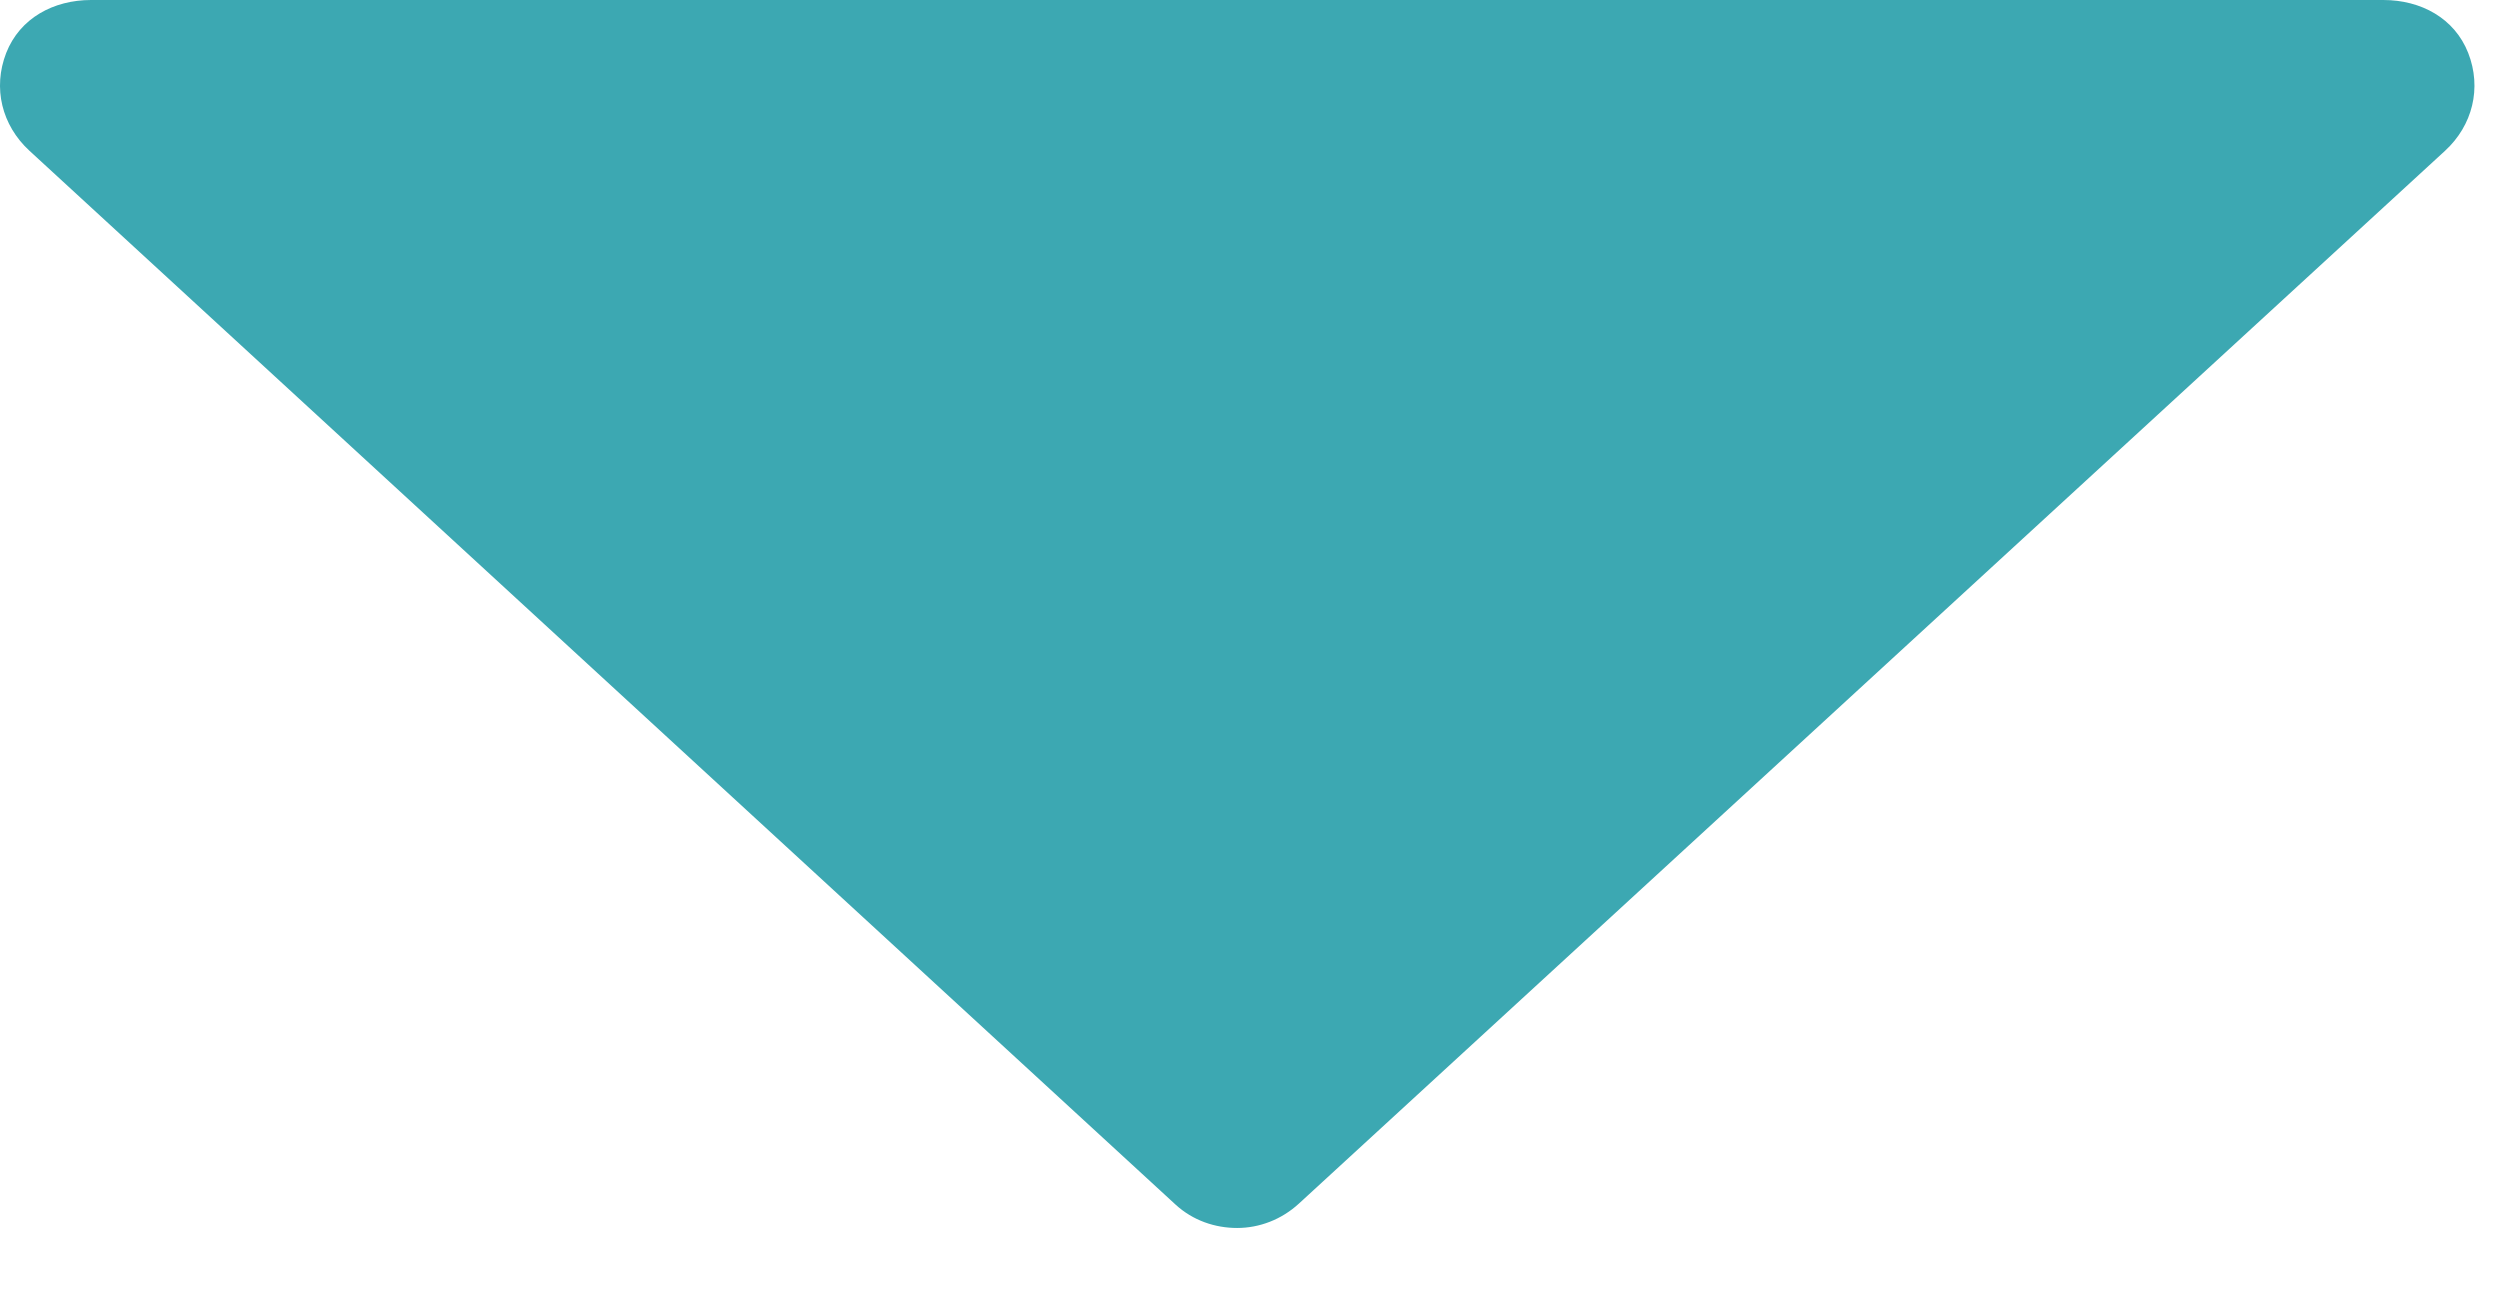 <?xml version="1.0" encoding="UTF-8" standalone="no"?>
<svg width="21px" height="11px" viewBox="0 0 21 11" version="1.1" xmlns="http://www.w3.org/2000/svg" xmlns:xlink="http://www.w3.org/1999/xlink" xmlns:sketch="http://www.bohemiancoding.com/sketch/ns">
    <!-- Generator: Sketch 3.4.4 (17249) - http://www.bohemiancoding.com/sketch -->
    <title>triangle</title>
    <desc>Created with Sketch.</desc>
    <defs></defs>
    <g id="Single-Post" stroke="none" stroke-width="1" fill="none" fill-rule="evenodd" sketch:type="MSPage">
        <g id="tlg-single-post-design-dr1" sketch:type="MSArtboardGroup" transform="translate(-1143, -2388)" fill="#3CA8B2">
            <g id="Sidebar" sketch:type="MSLayerGroup" transform="translate(902, 327)">
                <g id="widget-browse-by" transform="translate(0, 1976)" sketch:type="MSShapeGroup">
                    <g id="category" transform="translate(21, 68)">
                        <path d="M240.02,17 L220.765,17 C220.45,17 220.167,17.152 220.052,17.445 C219.938,17.739 220.015,18.052 220.247,18.266 L229.874,27.118 C230.021,27.253 230.207,27.315 230.392,27.315 C230.578,27.315 230.764,27.245 230.911,27.11 L240.538,18.267 C240.77,18.054 240.848,17.739 240.733,17.445 C240.618,17.152 240.335,17 240.02,17 Z" id="triangle"></path>
                    </g>
                </g>
            </g>
        </g>
    </g>
</svg>